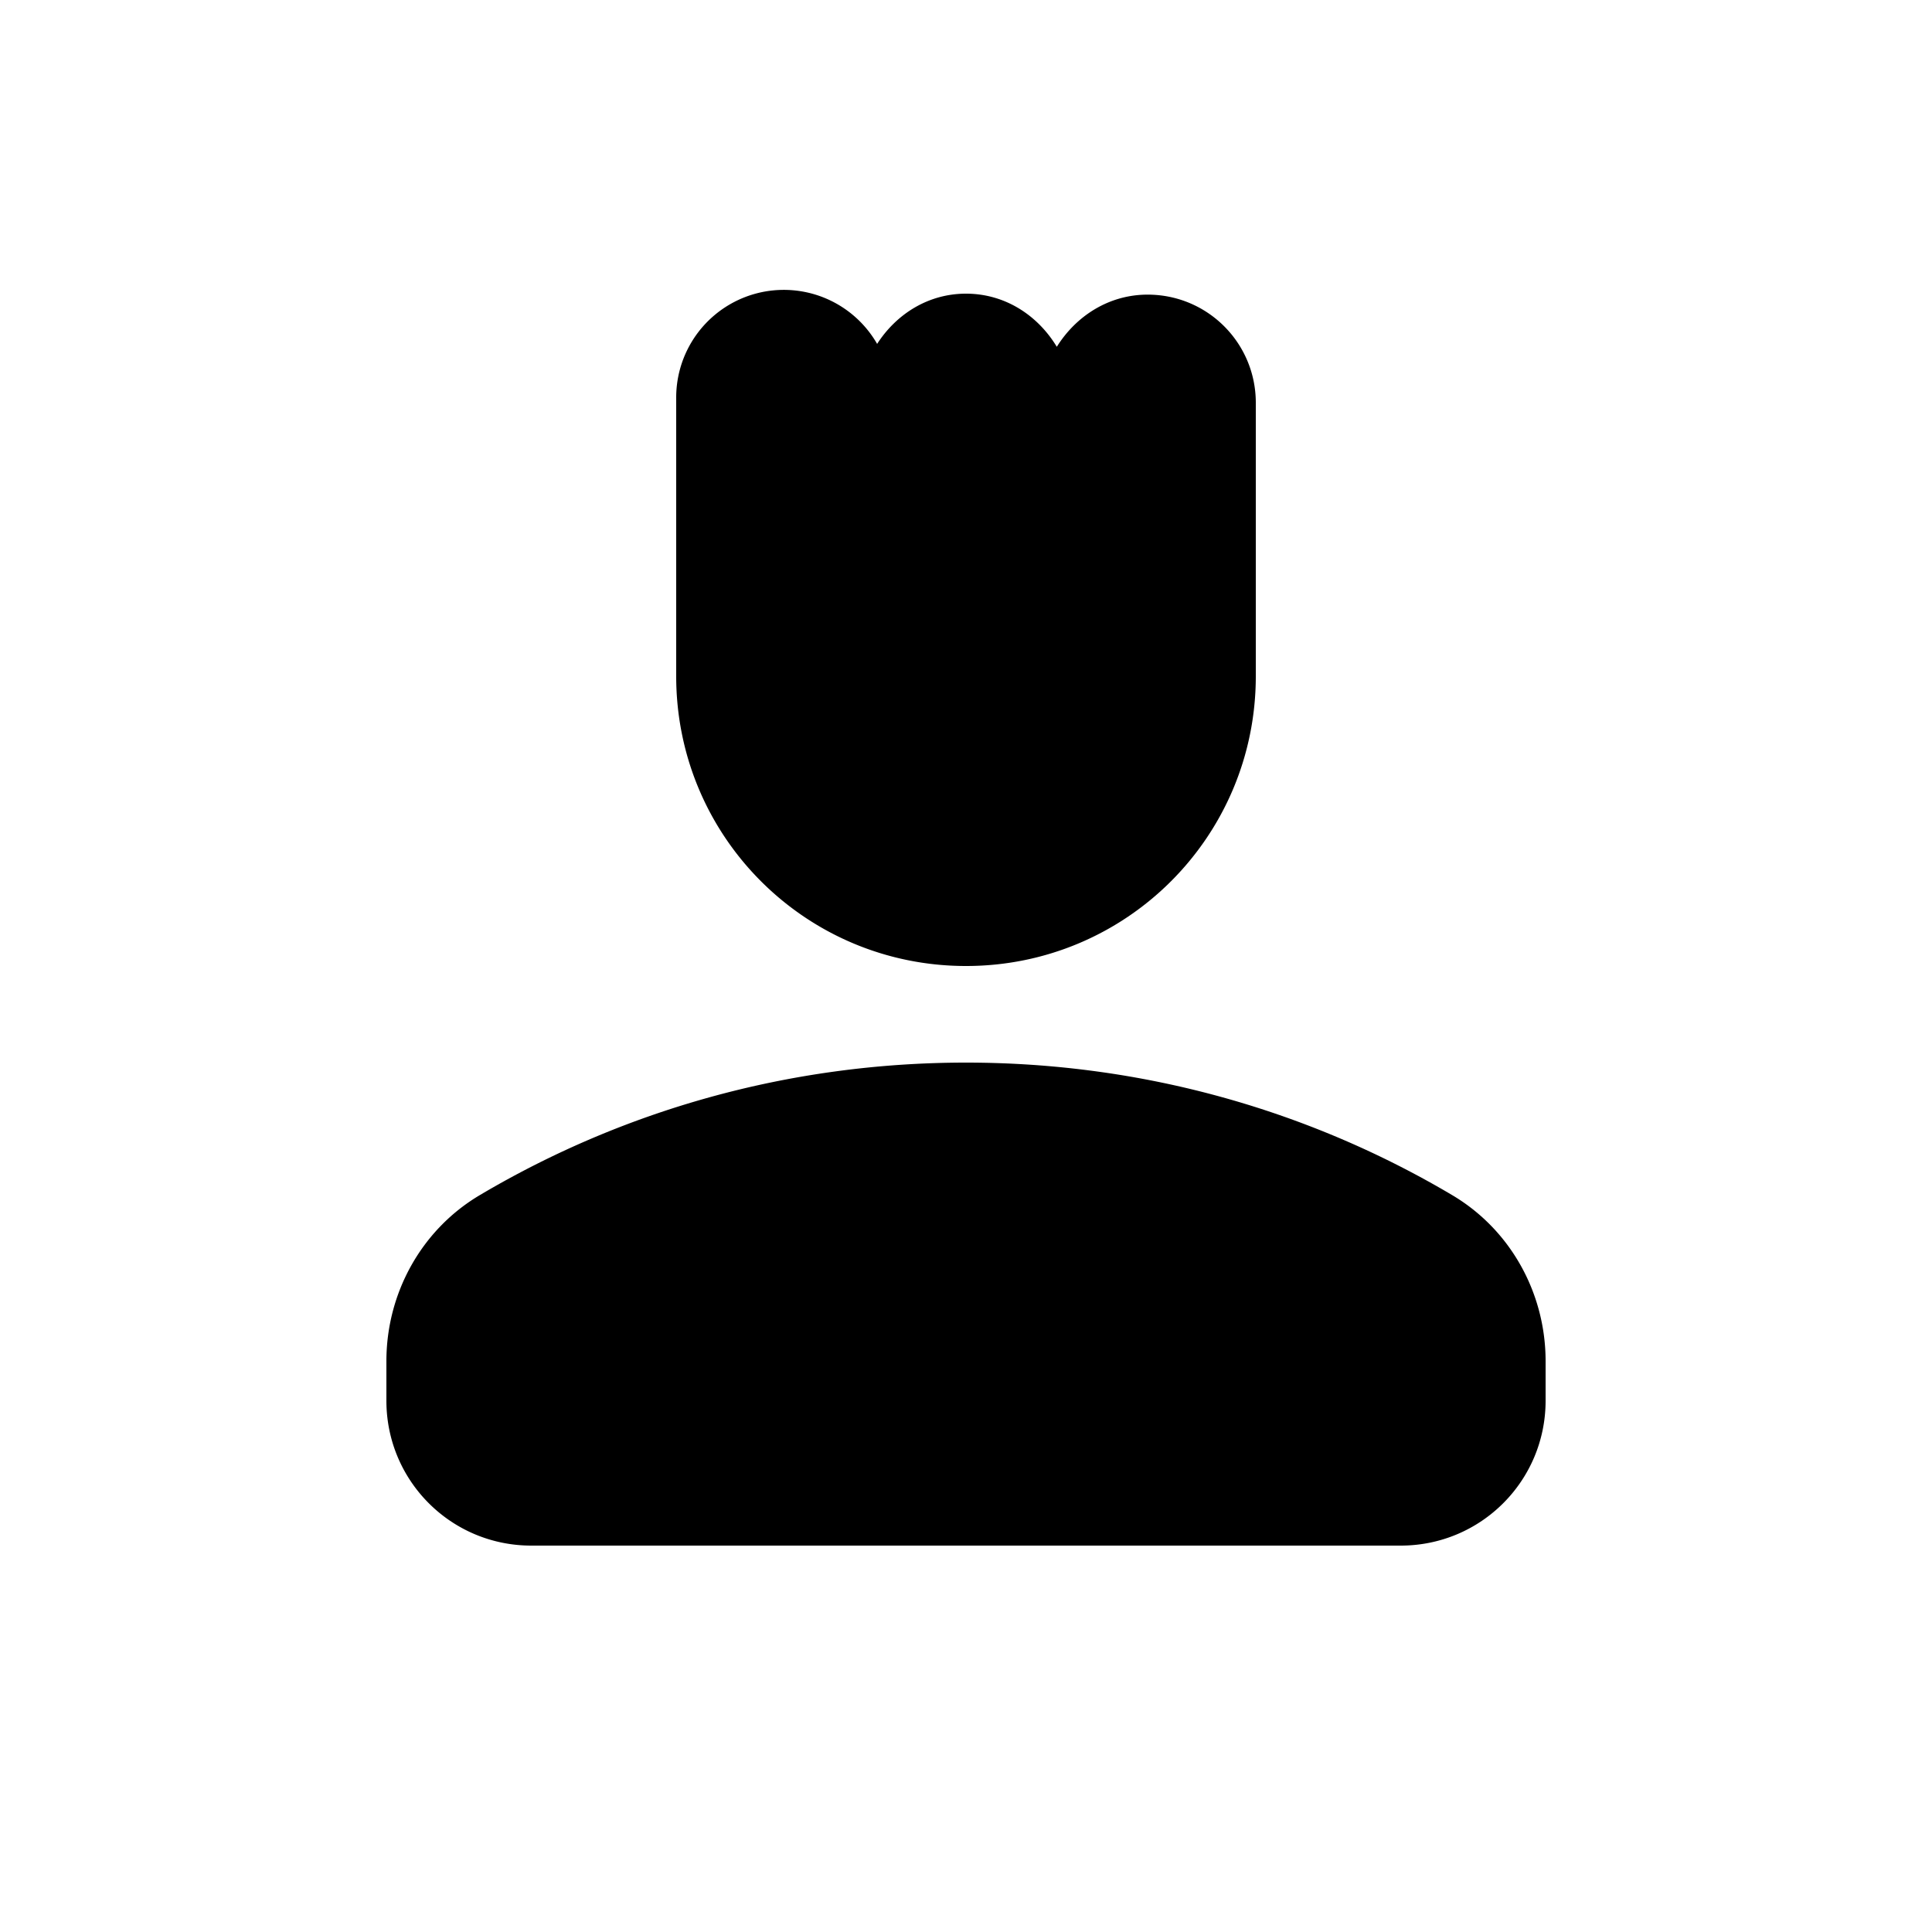 <svg xmlns="http://www.w3.org/2000/svg" width="20" height="20" viewBox="0 0 20 20"><path d="M10 10c1.66 0 3-1.34 3-3V4.17c0-.62-.5-1.12-1.12-1.12-.4 0-.74.22-.94.54-.2-.33-.54-.55-.94-.55-.39 0-.72.21-.92.52A1.114 1.114 0 0 0 7 4.12V7c0 1.66 1.34 3 3 3zm5.03 2.37C13.56 11.5 11.84 11 10 11s-3.56.5-5.03 1.37c-.61.36-.97 1.02-.97 1.72v.41c0 .83.67 1.5 1.5 1.5h9c.83 0 1.5-.67 1.5-1.5v-.41c0-.7-.36-1.36-.97-1.72z"/></svg>